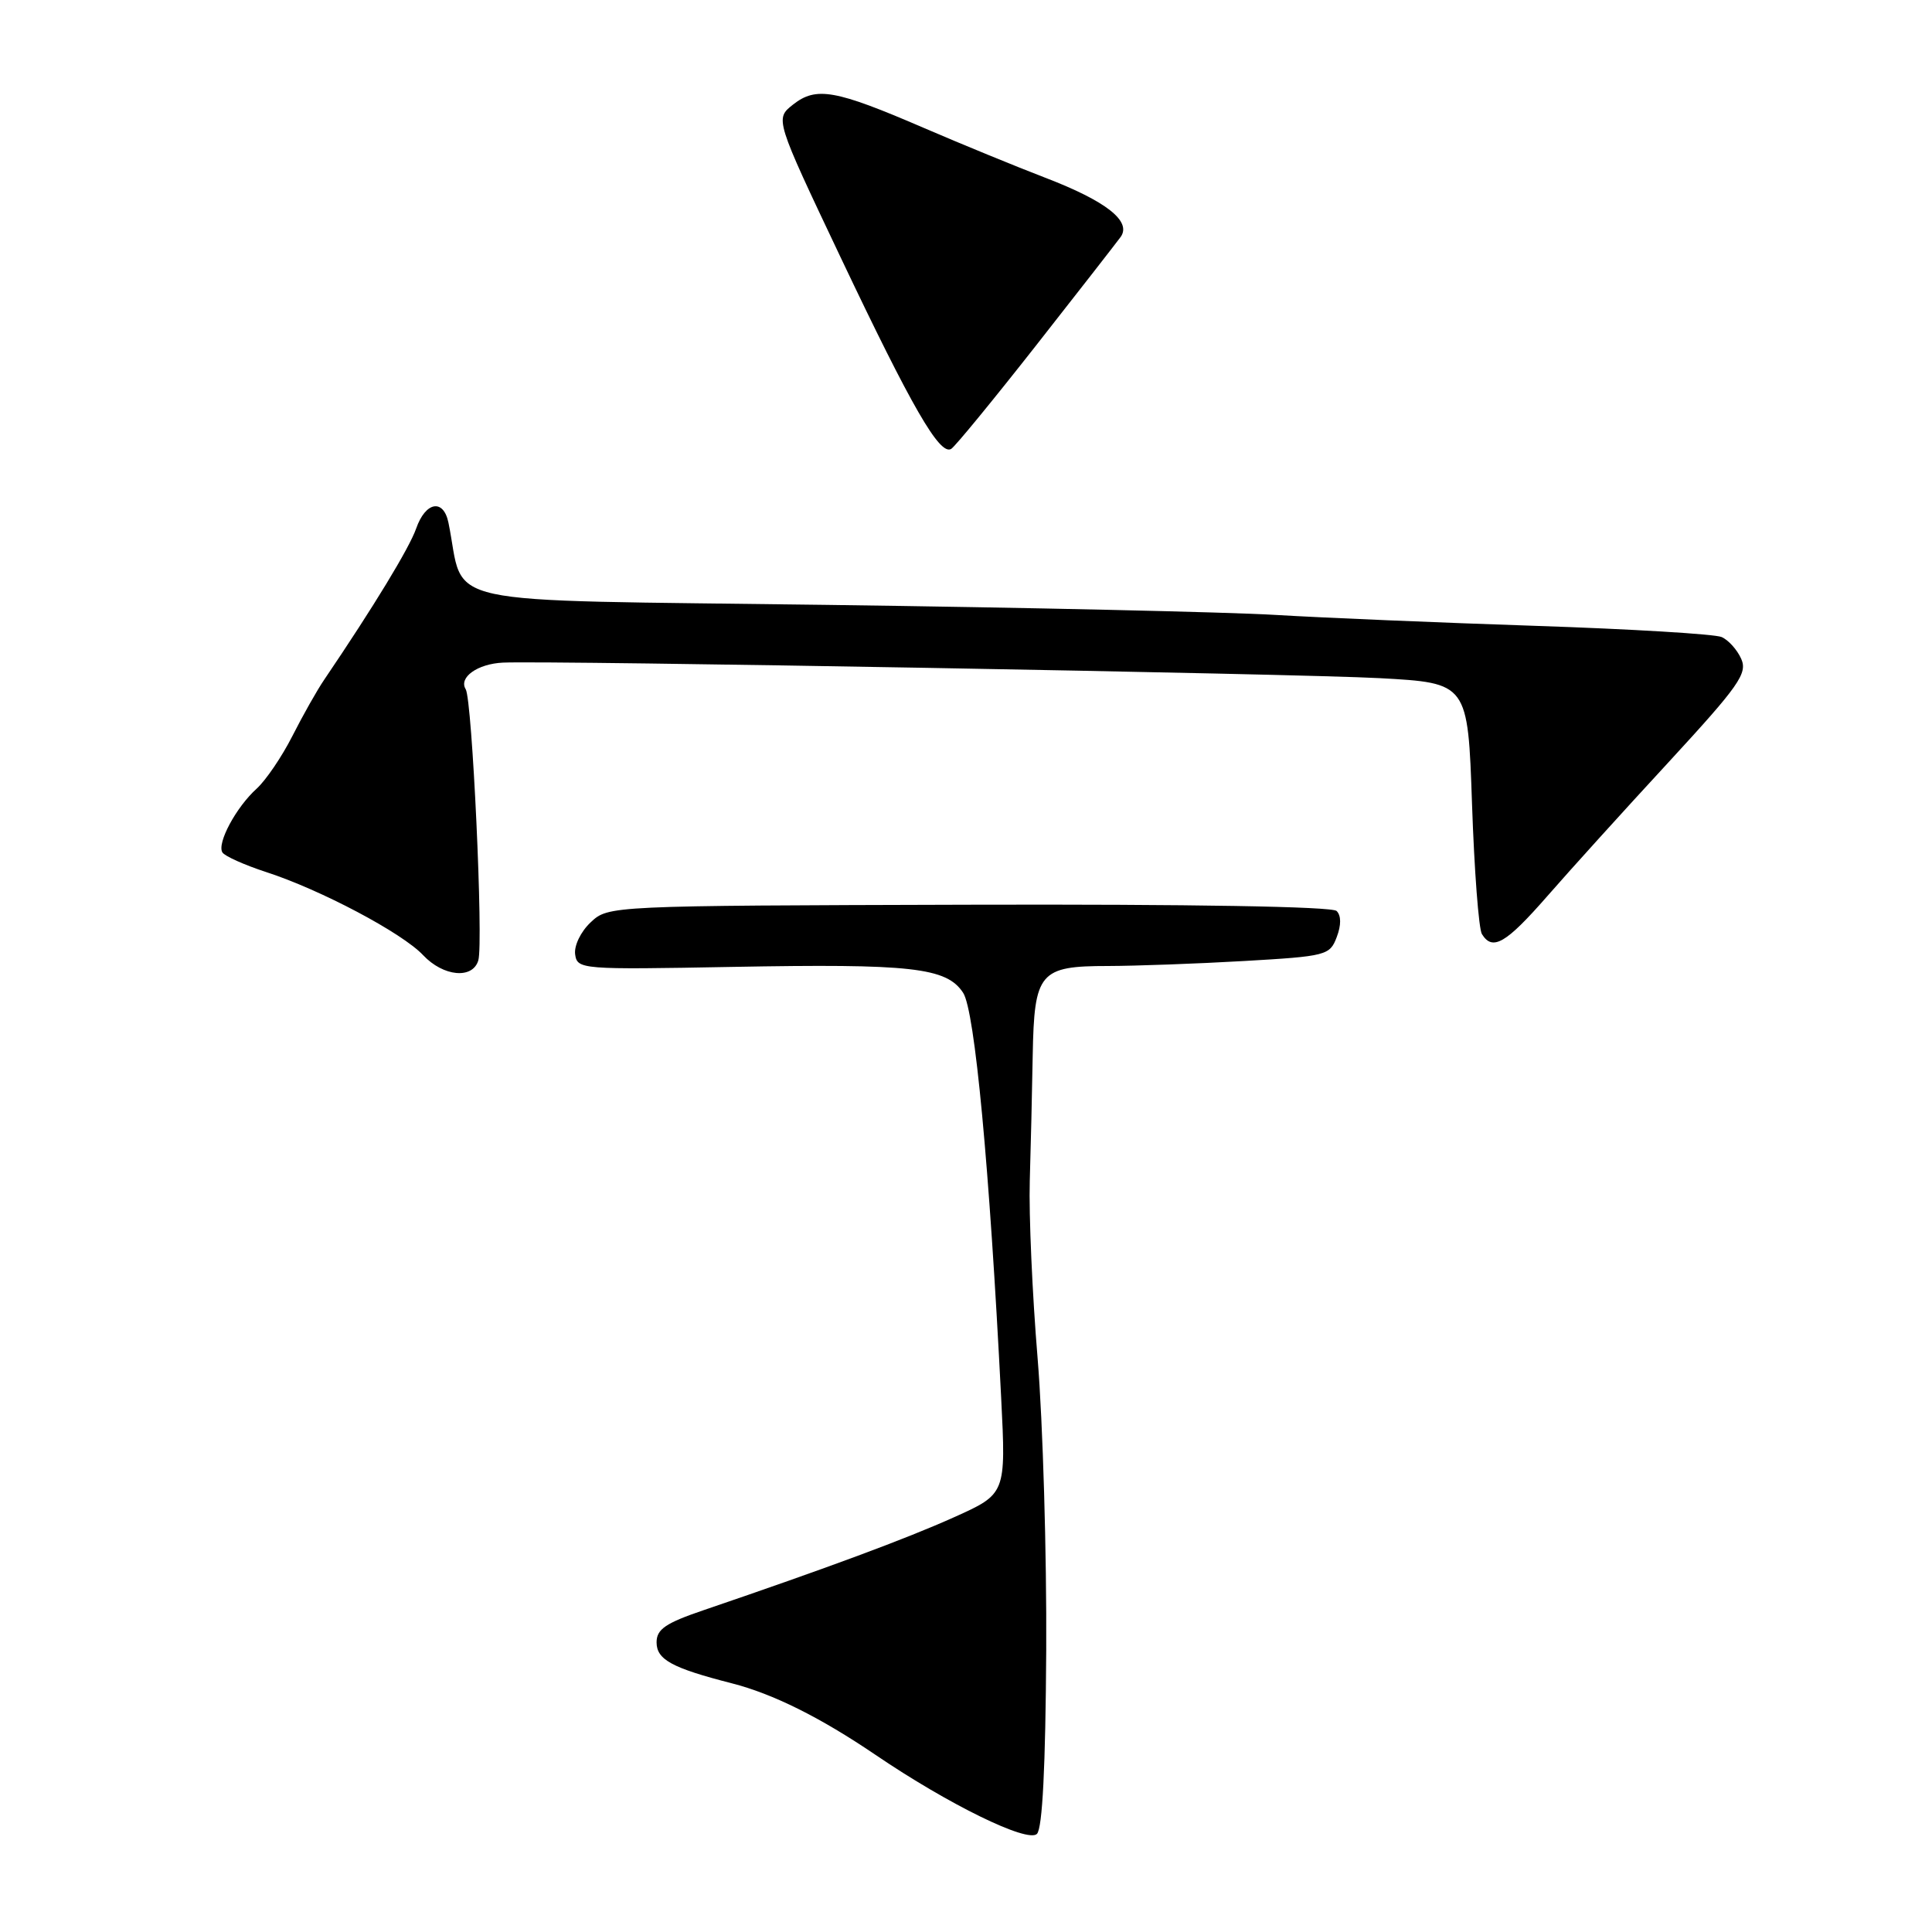 <?xml version="1.0" encoding="UTF-8" standalone="no"?>
<!DOCTYPE svg PUBLIC "-//W3C//DTD SVG 1.1//EN" "http://www.w3.org/Graphics/SVG/1.1/DTD/svg11.dtd" >
<svg xmlns="http://www.w3.org/2000/svg" xmlns:xlink="http://www.w3.org/1999/xlink" version="1.1" viewBox="0 0 256 256">
 <g >
 <path fill="currentColor"
d=" M 138.63 218.70 C 138.70 205.94 138.19 188.53 137.49 180.00 C 136.78 171.47 136.32 160.90 136.45 156.50 C 136.58 152.10 136.76 144.59 136.84 139.82 C 137.04 128.83 137.74 128.00 146.82 128.00 C 150.49 127.99 158.60 127.70 164.83 127.34 C 175.75 126.71 176.21 126.59 177.12 124.18 C 177.73 122.58 177.72 121.32 177.11 120.71 C 176.52 120.12 157.87 119.80 128.38 119.88 C 80.61 120.01 80.61 120.01 78.26 122.22 C 76.95 123.45 76.05 125.32 76.21 126.46 C 76.49 128.45 77.00 128.49 97.01 128.12 C 120.81 127.68 125.43 128.20 127.62 131.55 C 129.17 133.91 131.11 154.57 132.66 185.22 C 133.30 197.95 133.30 197.95 126.40 201.05 C 120.09 203.89 109.68 207.75 93.25 213.35 C 88.19 215.07 87.00 215.88 87.00 217.62 C 87.00 219.91 89.05 221.02 96.98 223.05 C 102.45 224.45 108.70 227.57 116.00 232.52 C 125.68 239.10 136.17 244.23 137.40 243.00 C 138.13 242.27 138.54 234.11 138.63 218.70 Z  M 63.38 127.25 C 64.07 124.90 62.57 92.74 61.71 91.33 C 60.74 89.77 63.27 87.96 66.64 87.80 C 72.82 87.51 171.85 89.26 182.83 89.86 C 194.50 90.50 194.50 90.50 195.05 106.52 C 195.35 115.33 195.94 123.09 196.36 123.77 C 197.77 126.05 199.53 125.03 205.02 118.75 C 208.02 115.31 215.25 107.32 221.09 101.00 C 230.44 90.85 231.58 89.23 230.72 87.30 C 230.19 86.10 229.02 84.80 228.12 84.41 C 227.23 84.02 216.15 83.35 203.50 82.93 C 190.85 82.51 175.32 81.86 169.00 81.48 C 162.68 81.10 135.92 80.50 109.54 80.15 C 56.44 79.43 61.75 80.59 59.42 69.25 C 58.76 66.04 56.38 66.47 55.14 70.04 C 54.23 72.63 49.54 80.35 42.97 90.05 C 42.01 91.45 40.11 94.83 38.73 97.55 C 37.35 100.27 35.22 103.40 34.01 104.50 C 31.29 106.95 28.72 111.74 29.47 112.95 C 29.77 113.44 32.38 114.61 35.26 115.55 C 42.46 117.88 53.30 123.62 56.06 126.56 C 58.74 129.41 62.64 129.78 63.38 127.25 Z  M 137.25 45.82 C 142.89 38.64 147.94 32.15 148.49 31.40 C 149.98 29.32 146.58 26.65 138.50 23.55 C 134.65 22.07 127.40 19.10 122.39 16.94 C 110.68 11.89 108.16 11.44 105.09 13.85 C 102.68 15.75 102.68 15.75 111.40 34.13 C 120.84 54.01 124.53 60.41 126.04 59.48 C 126.57 59.15 131.61 53.00 137.25 45.82 Z "/>
</g>
</svg>
